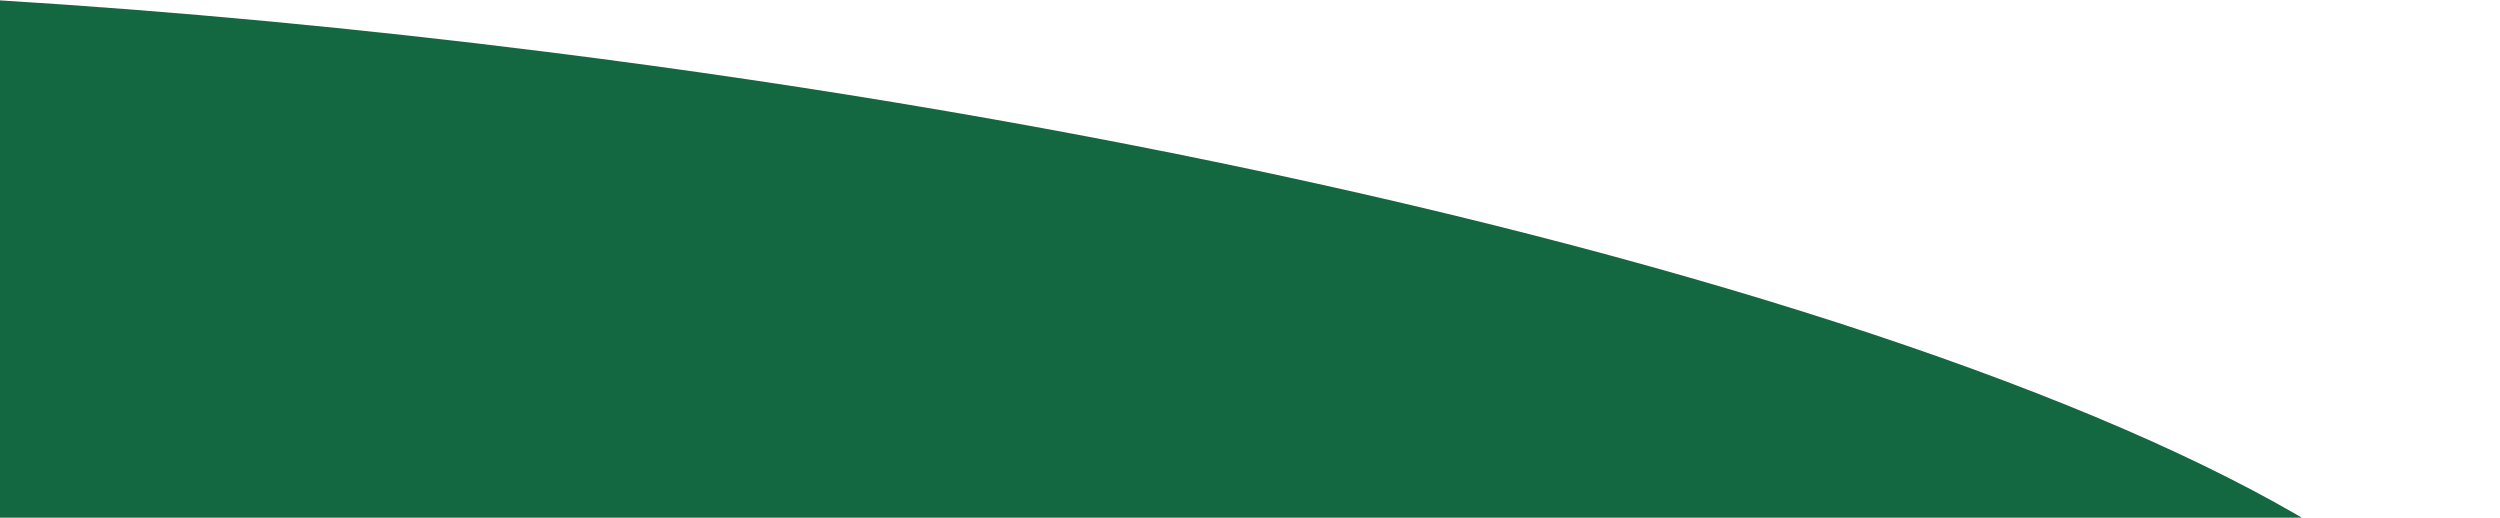 <svg width="1275" height="264" viewBox="0 0 1275 264" fill="none" xmlns="http://www.w3.org/2000/svg">
<path d="M278.971 26.48C182.45 14.35 88.852 5.656 0 0.193V440.039C78.541 454.324 160.878 467.018 245.831 477.687C804.748 547.802 1265.25 503.64 1274.4 379.054C1283.56 254.443 837.888 96.595 278.971 26.48Z" fill="#146841"/>
</svg>
